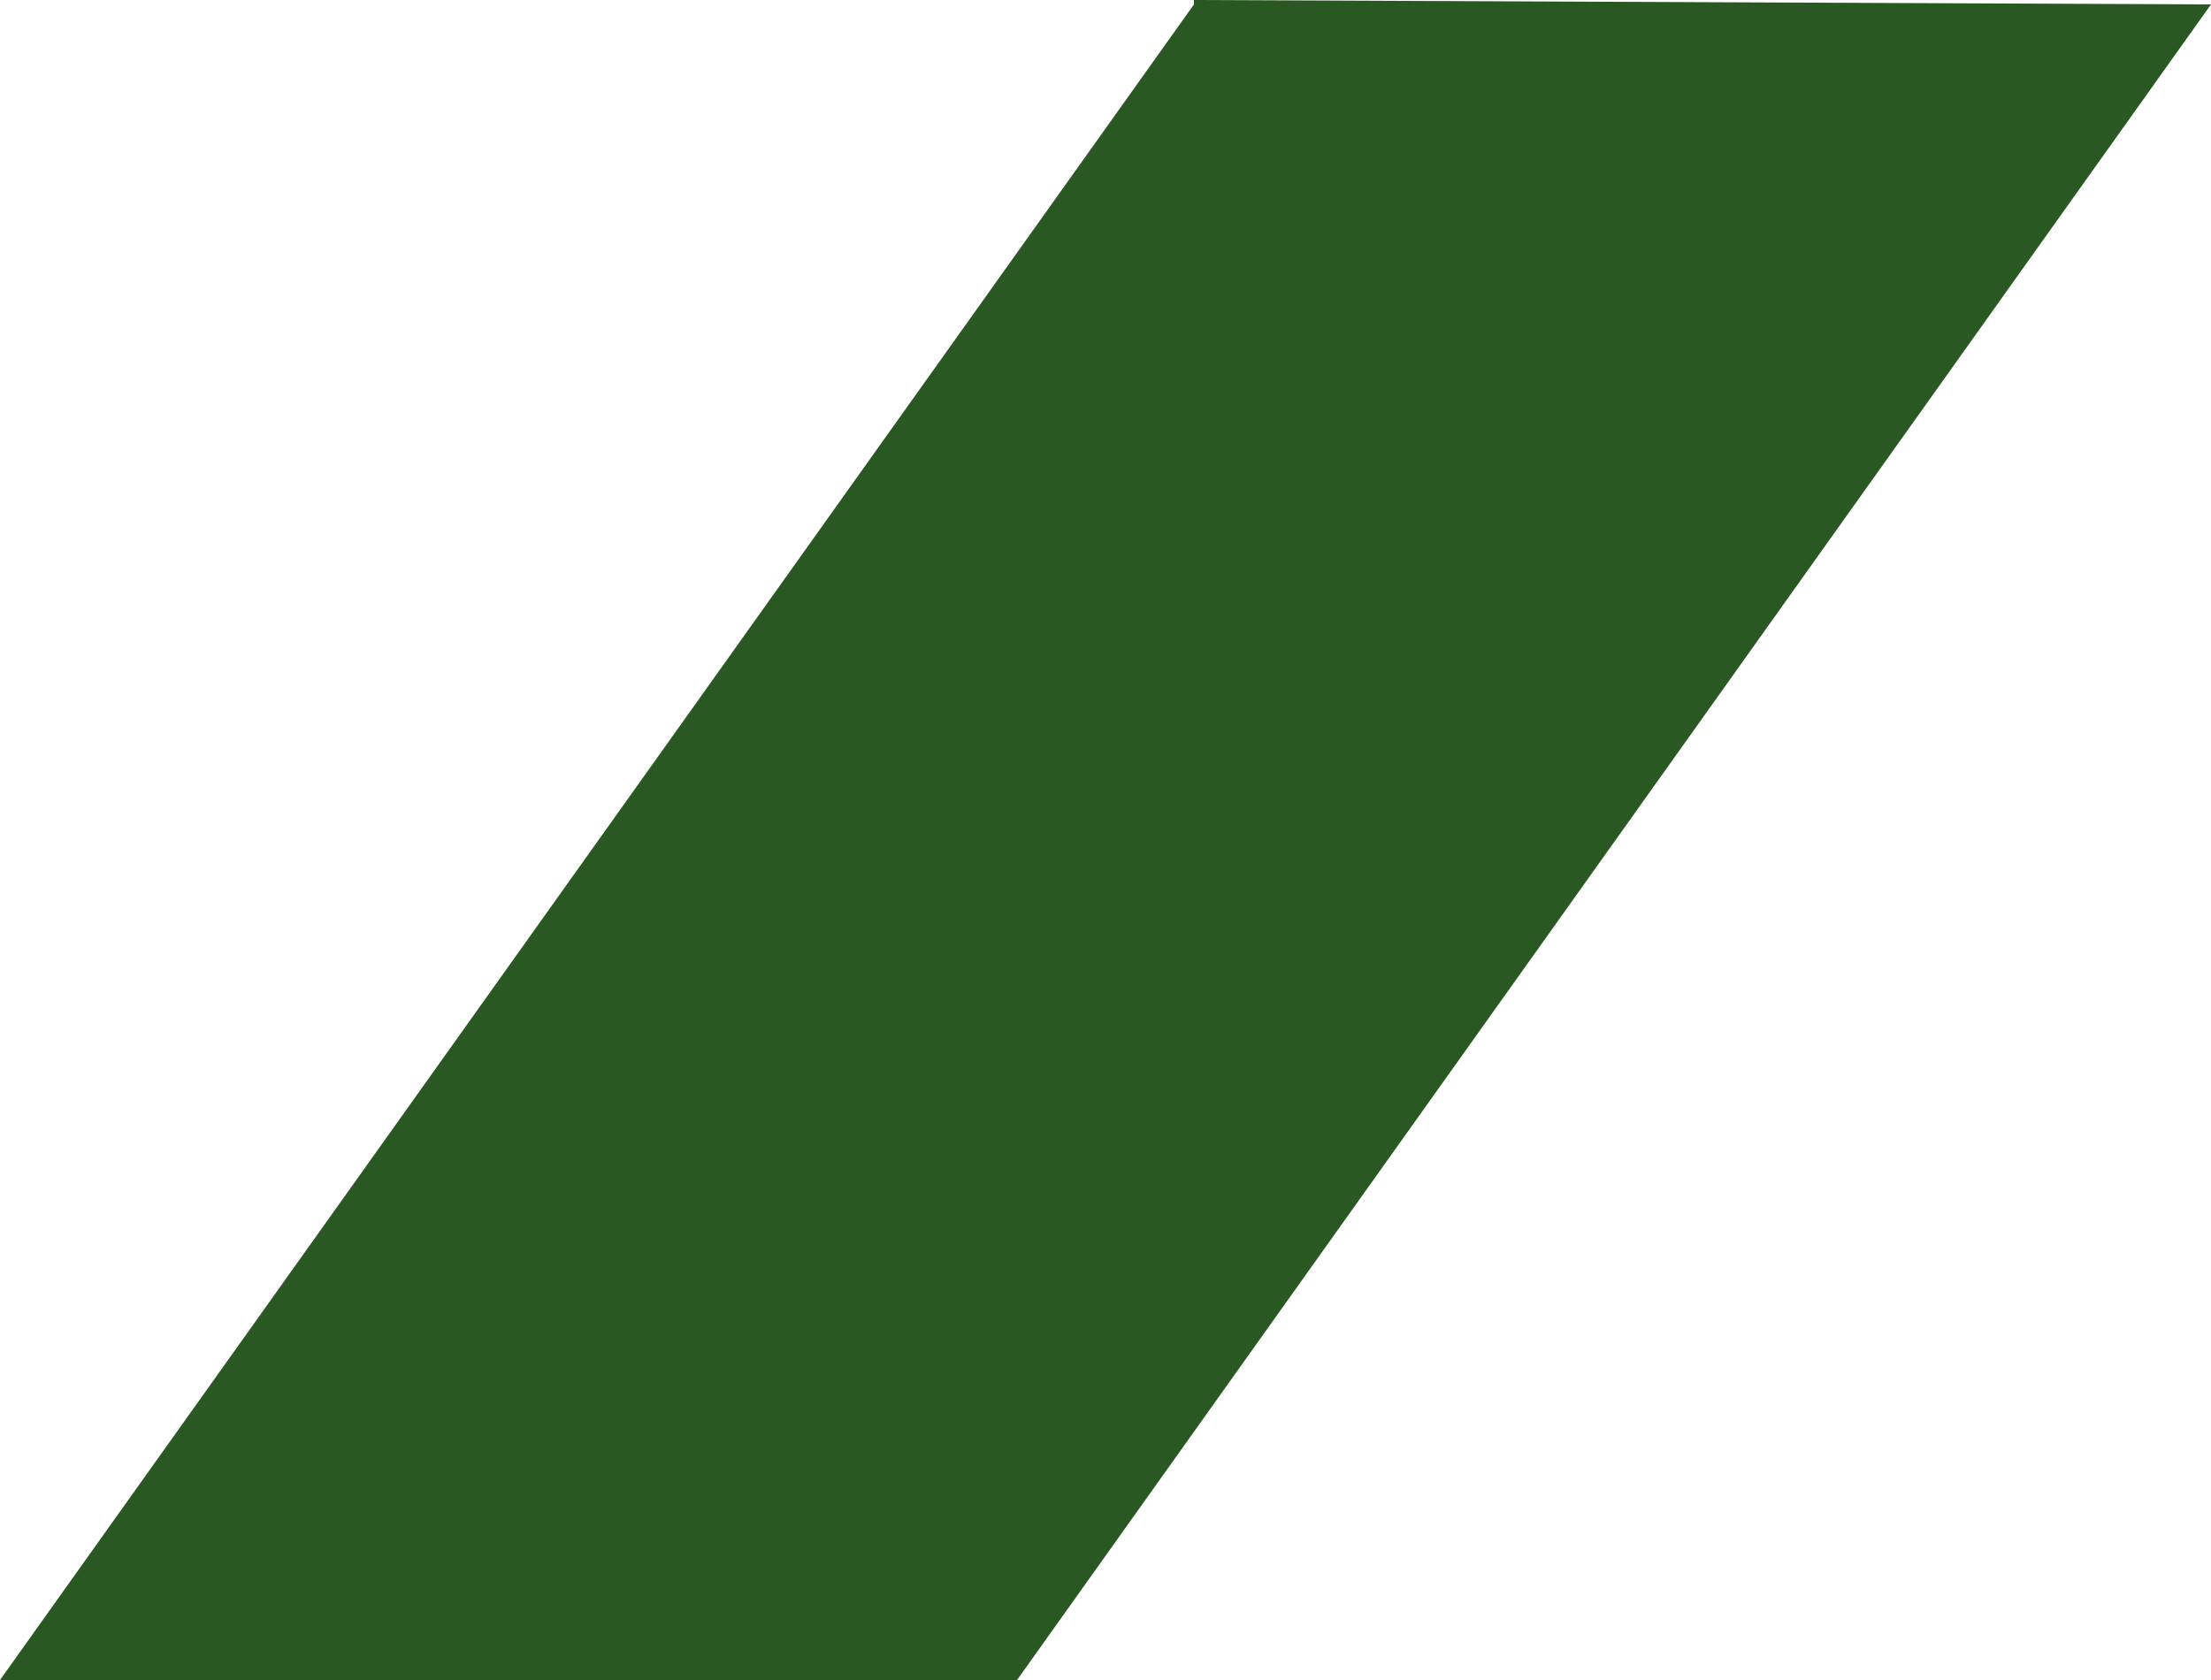 <?xml version="1.0" encoding="utf-8"?>
<!-- Generator: Adobe Illustrator 23.0.2, SVG Export Plug-In . SVG Version: 6.00 Build 0)  -->
<svg version="1.1" id="Layer_1" xmlns="http://www.w3.org/2000/svg" xmlns:xlink="http://www.w3.org/1999/xlink" x="0px" y="0px"
	 viewBox="0 0 50 38" style="enable-background:new 0 0 50 38;" xml:space="preserve">
<style type="text/css">
	.st0{fill:#2a5822;}
</style>
<path class="st0" d="M50,0.1L23,38h-0.1l0,0H0L27,0.1V0l0,0L50,0.1L50,0.1L50,0.1z"/>
</svg>
